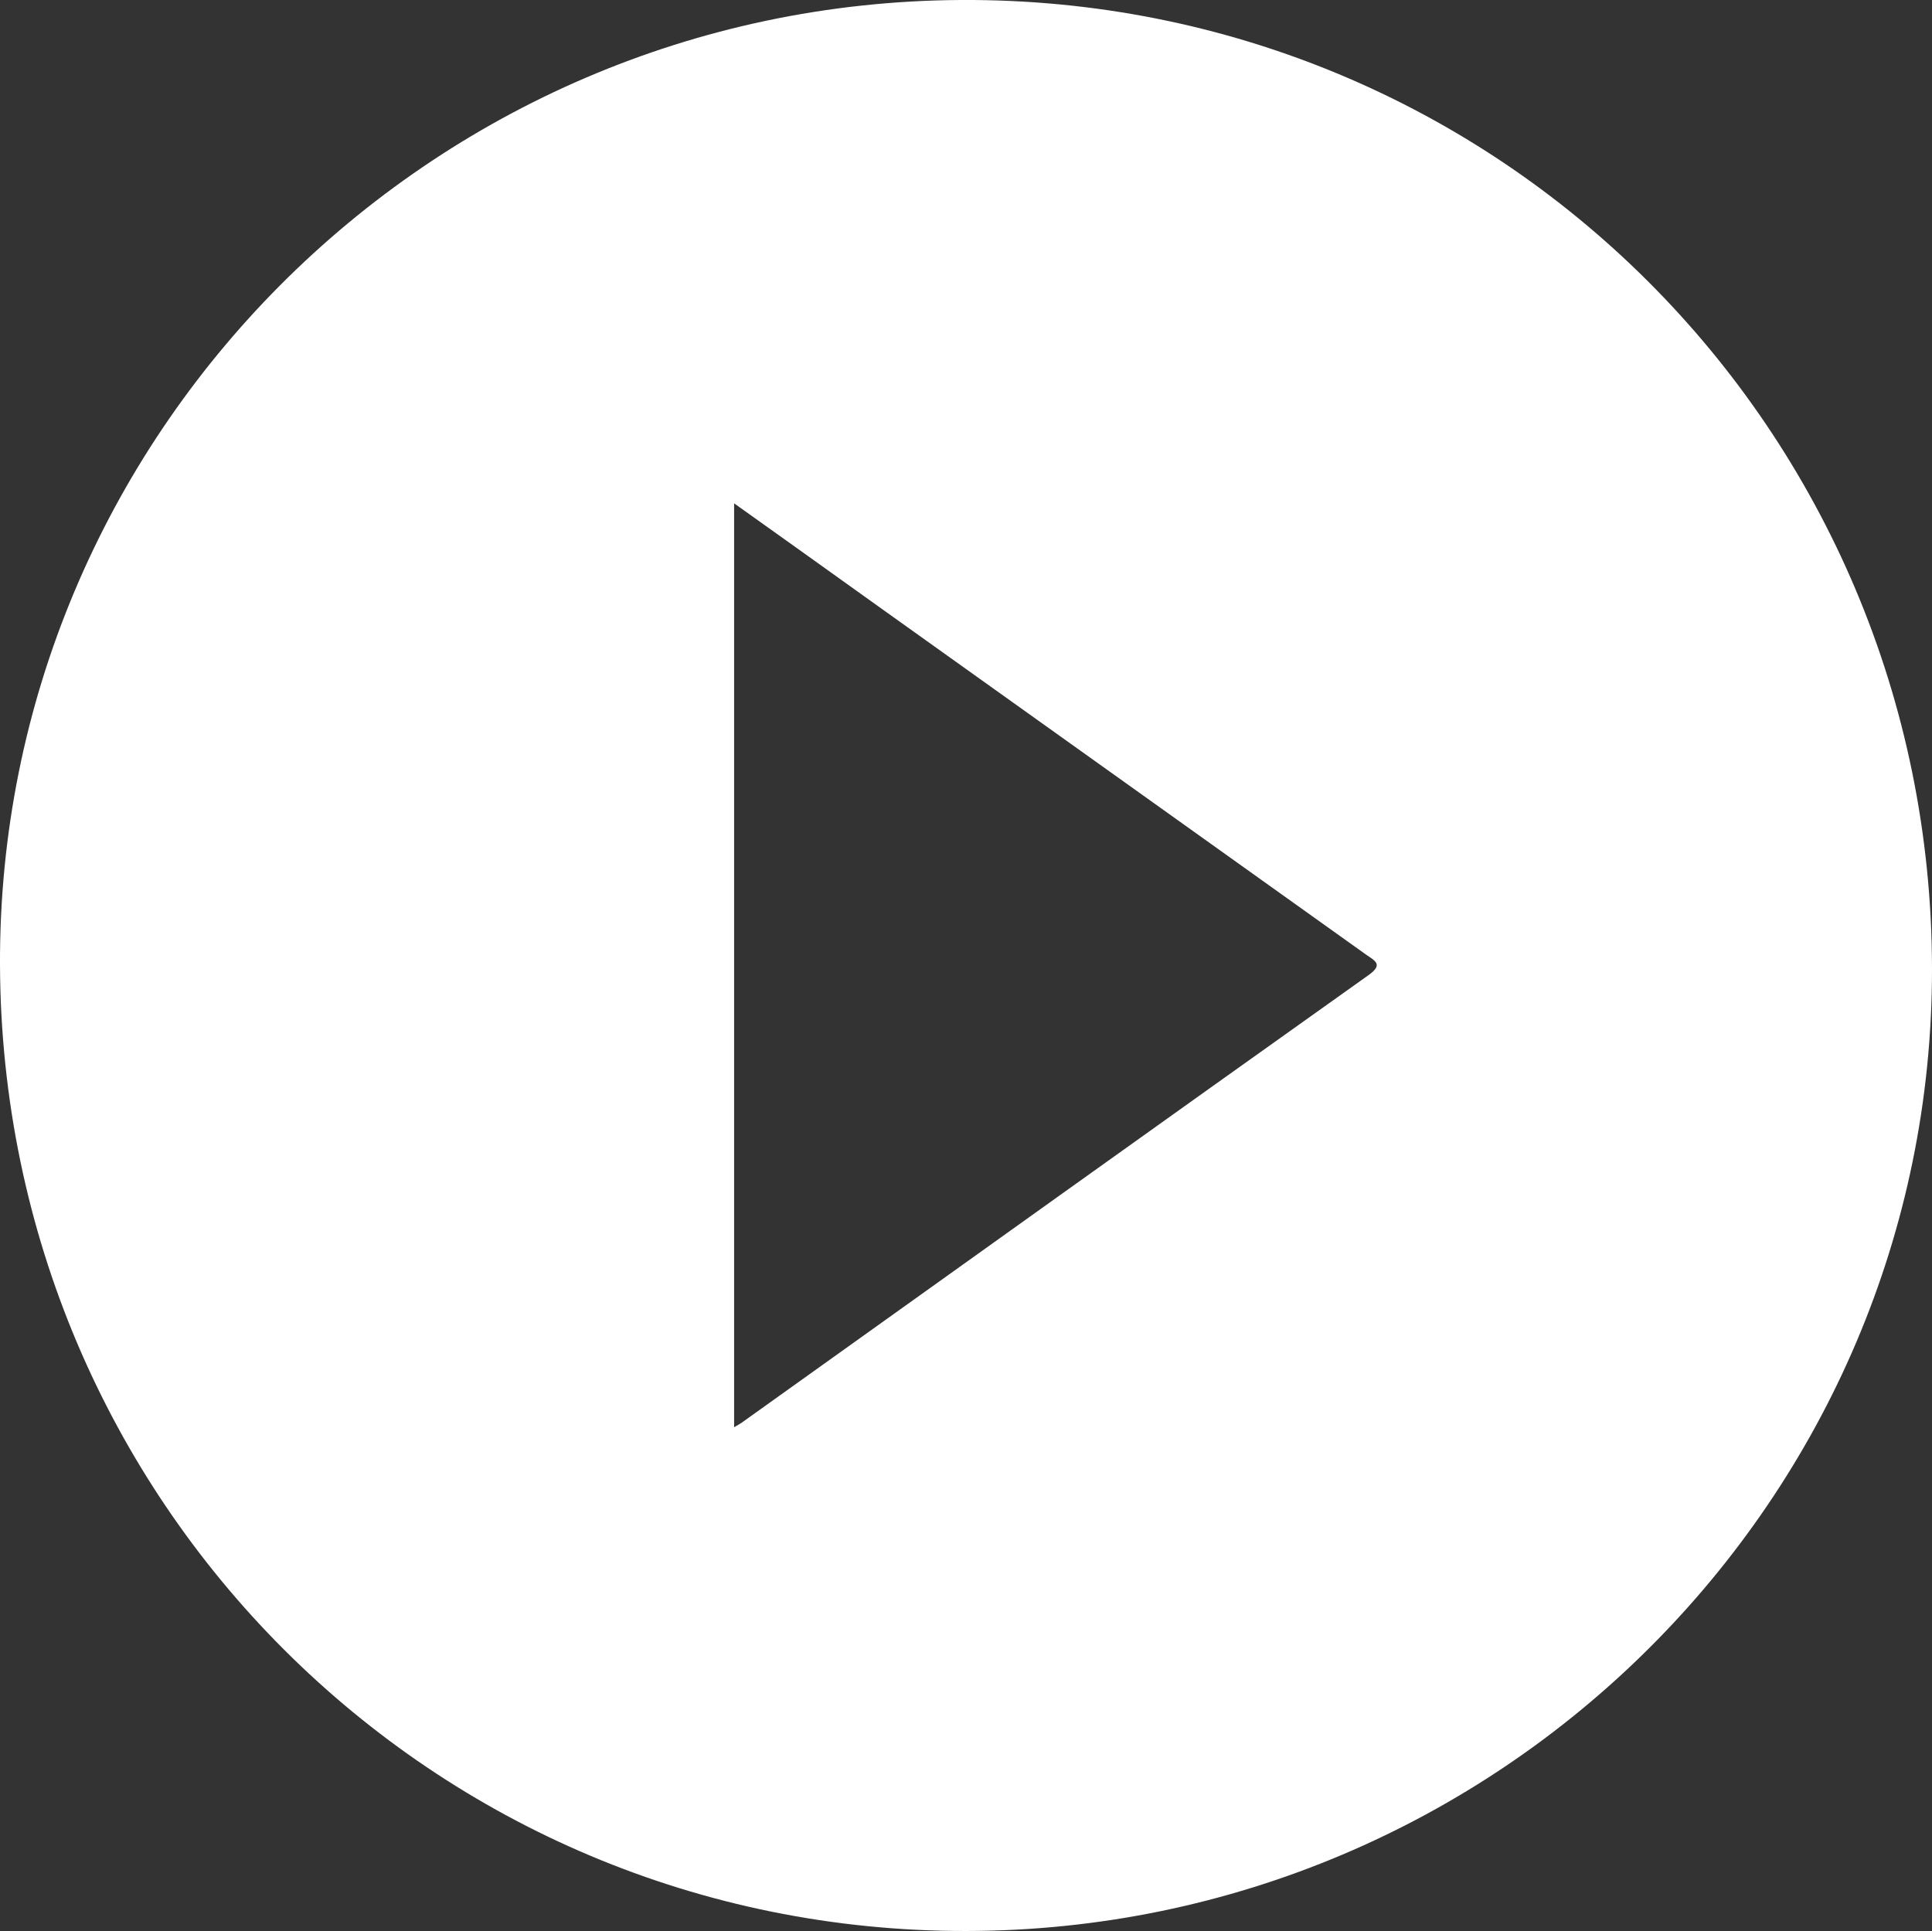 <?xml version="1.0" encoding="utf-8"?>
<!-- Generator: Adobe Illustrator 24.0.1, SVG Export Plug-In . SVG Version: 6.00 Build 0)  -->
<svg version="1.1" id="Capa_1" xmlns="http://www.w3.org/2000/svg" xmlns:xlink="http://www.w3.org/1999/xlink" x="0px" y="0px"
	 viewBox="0 0 497.4 497.2" style="enable-background:new 0 0 497.4 497.2;" xml:space="preserve">
<rect x="0" y="0" width="497.4" height="497.2" fill="#333333" stroke="none"/>
<style type="text/css">
	.st0{fill:#FFFFFF;}
</style>
<g id="nELQ3P_1_">
	<g>
		<path class="st0" d="M247.3,0C110.4,0.8-0.6,112.3,0,248.6c0.6,138,111.4,248.8,248.8,248.6C386,497,497.6,385.7,497.4,249.3
			C497.2,110.5,385.6-0.8,247.3,0z M352.3,251.1C298.6,289.3,245,327.7,191.4,366c-0.6,0.5-1.3,0.8-2.4,1.5V129.6
			c12.8,9.1,25.2,18,37.5,26.8c41.7,29.8,83.5,59.6,125.2,89.4C354.2,247.5,356.1,248.4,352.3,251.1z"/>
	</g>
</g>
</svg>
